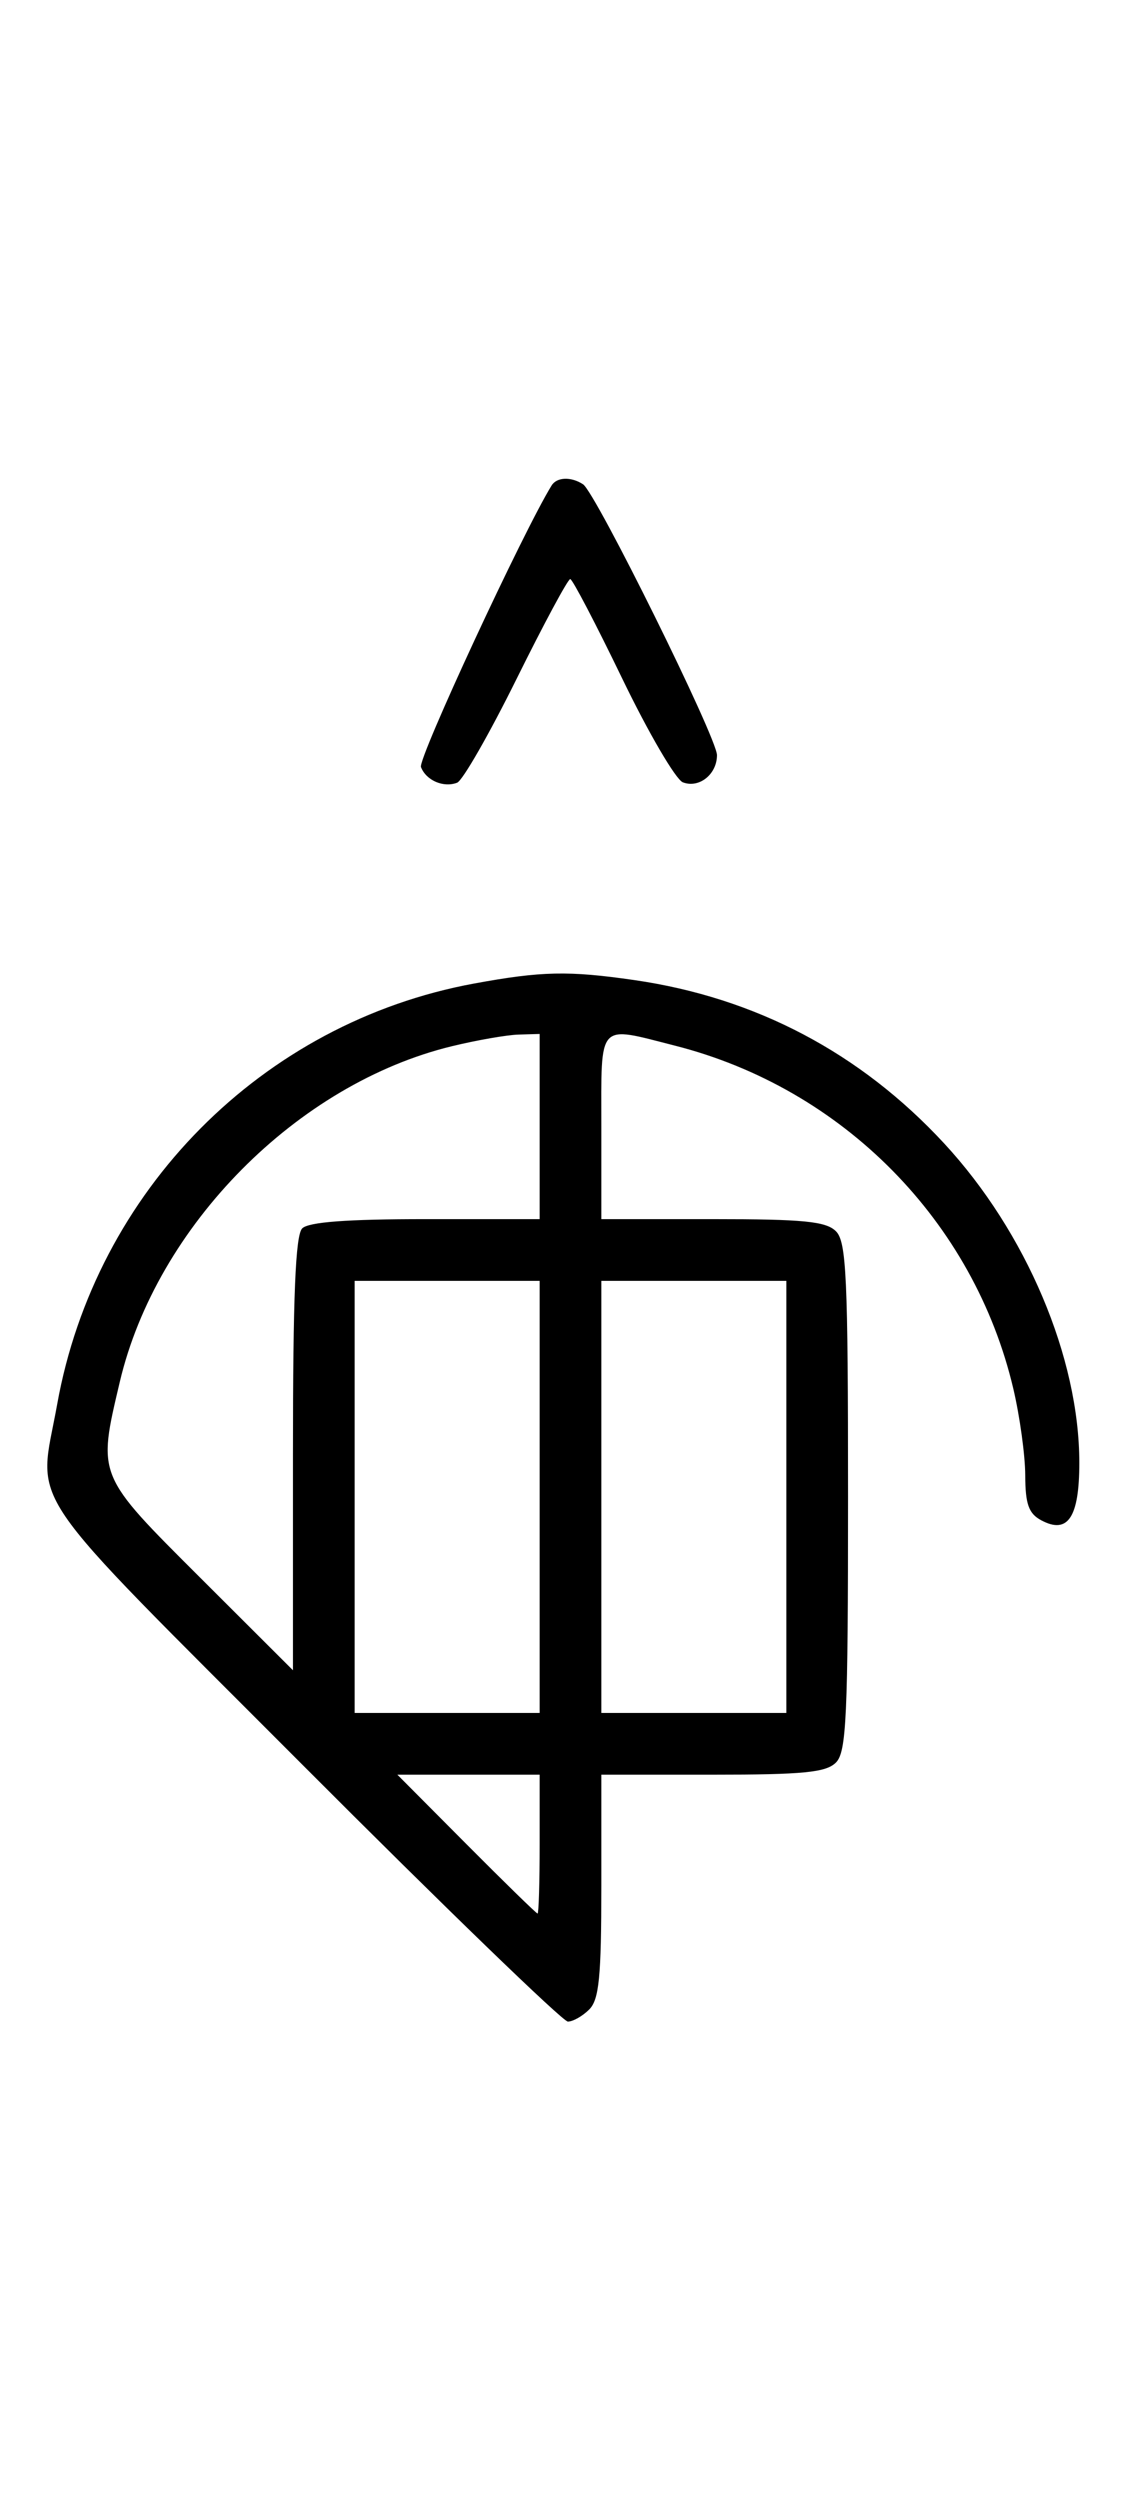 <svg xmlns="http://www.w3.org/2000/svg" width="148" height="324" viewBox="0 0 148 324" version="1.1">
	<path d="M 71.550 62.918 C 67.869 68.875, 54.190 98.331, 54.604 99.410 C 55.269 101.144, 57.524 102.120, 59.295 101.440 C 60.007 101.167, 63.480 95.106, 67.014 87.972 C 70.547 80.837, 73.677 75.022, 73.969 75.048 C 74.261 75.074, 77.290 80.868, 80.700 87.922 C 84.109 94.976, 87.654 101.037, 88.576 101.391 C 90.682 102.199, 93 100.352, 93 97.866 C 93 95.626, 77.264 63.831, 75.628 62.765 C 74.071 61.751, 72.229 61.820, 71.550 62.918 M 61.500 127.466 C 34.011 132.513, 12.385 154.319, 7.416 182 C 4.957 195.697, 2.150 191.574, 39.230 228.715 C 57.506 247.022, 72.999 262, 73.659 262 C 74.318 262, 75.564 261.293, 76.429 260.429 C 77.712 259.145, 78 256.212, 78 244.429 L 78 230 92.429 230 C 104.212 230, 107.145 229.712, 108.429 228.429 C 109.793 227.064, 110 222.537, 110 194 C 110 165.463, 109.793 160.936, 108.429 159.571 C 107.145 158.288, 104.212 158, 92.429 158 L 78 158 78 146 C 78 132.285, 77.405 132.939, 87.540 135.515 C 109.331 141.054, 126.342 158.290, 131.443 180 C 132.283 183.575, 132.977 188.622, 132.985 191.215 C 132.997 194.946, 133.431 196.160, 135.064 197.034 C 138.519 198.883, 140 196.648, 140 189.588 C 140 175.946, 133.112 159.685, 122.460 148.179 C 111.601 136.451, 98.013 129.295, 82.284 127.020 C 73.745 125.786, 70.241 125.861, 61.500 127.466 M 58.645 135.584 C 38.562 140.445, 20.305 158.877, 15.537 179.103 C 12.646 191.370, 12.514 191.049, 26 204.500 L 38 216.469 38 188.434 C 38 167.963, 38.324 160.076, 39.200 159.200 C 40.025 158.375, 45.022 158, 55.200 158 L 70 158 70 146 L 70 134 67.250 134.083 C 65.737 134.129, 61.865 134.804, 58.645 135.584 M 46 194 L 46 222 58 222 L 70 222 70 194 L 70 166 58 166 L 46 166 46 194 M 78 194 L 78 222 90 222 L 102 222 102 194 L 102 166 90 166 L 78 166 78 194 M 60.500 239 C 65.427 243.950, 69.580 248, 69.729 248 C 69.878 248, 70 243.950, 70 239 L 70 230 60.771 230 L 51.542 230 60.500 239 " stroke="none" fill="black" fill-rule="evenodd"/>
</svg>